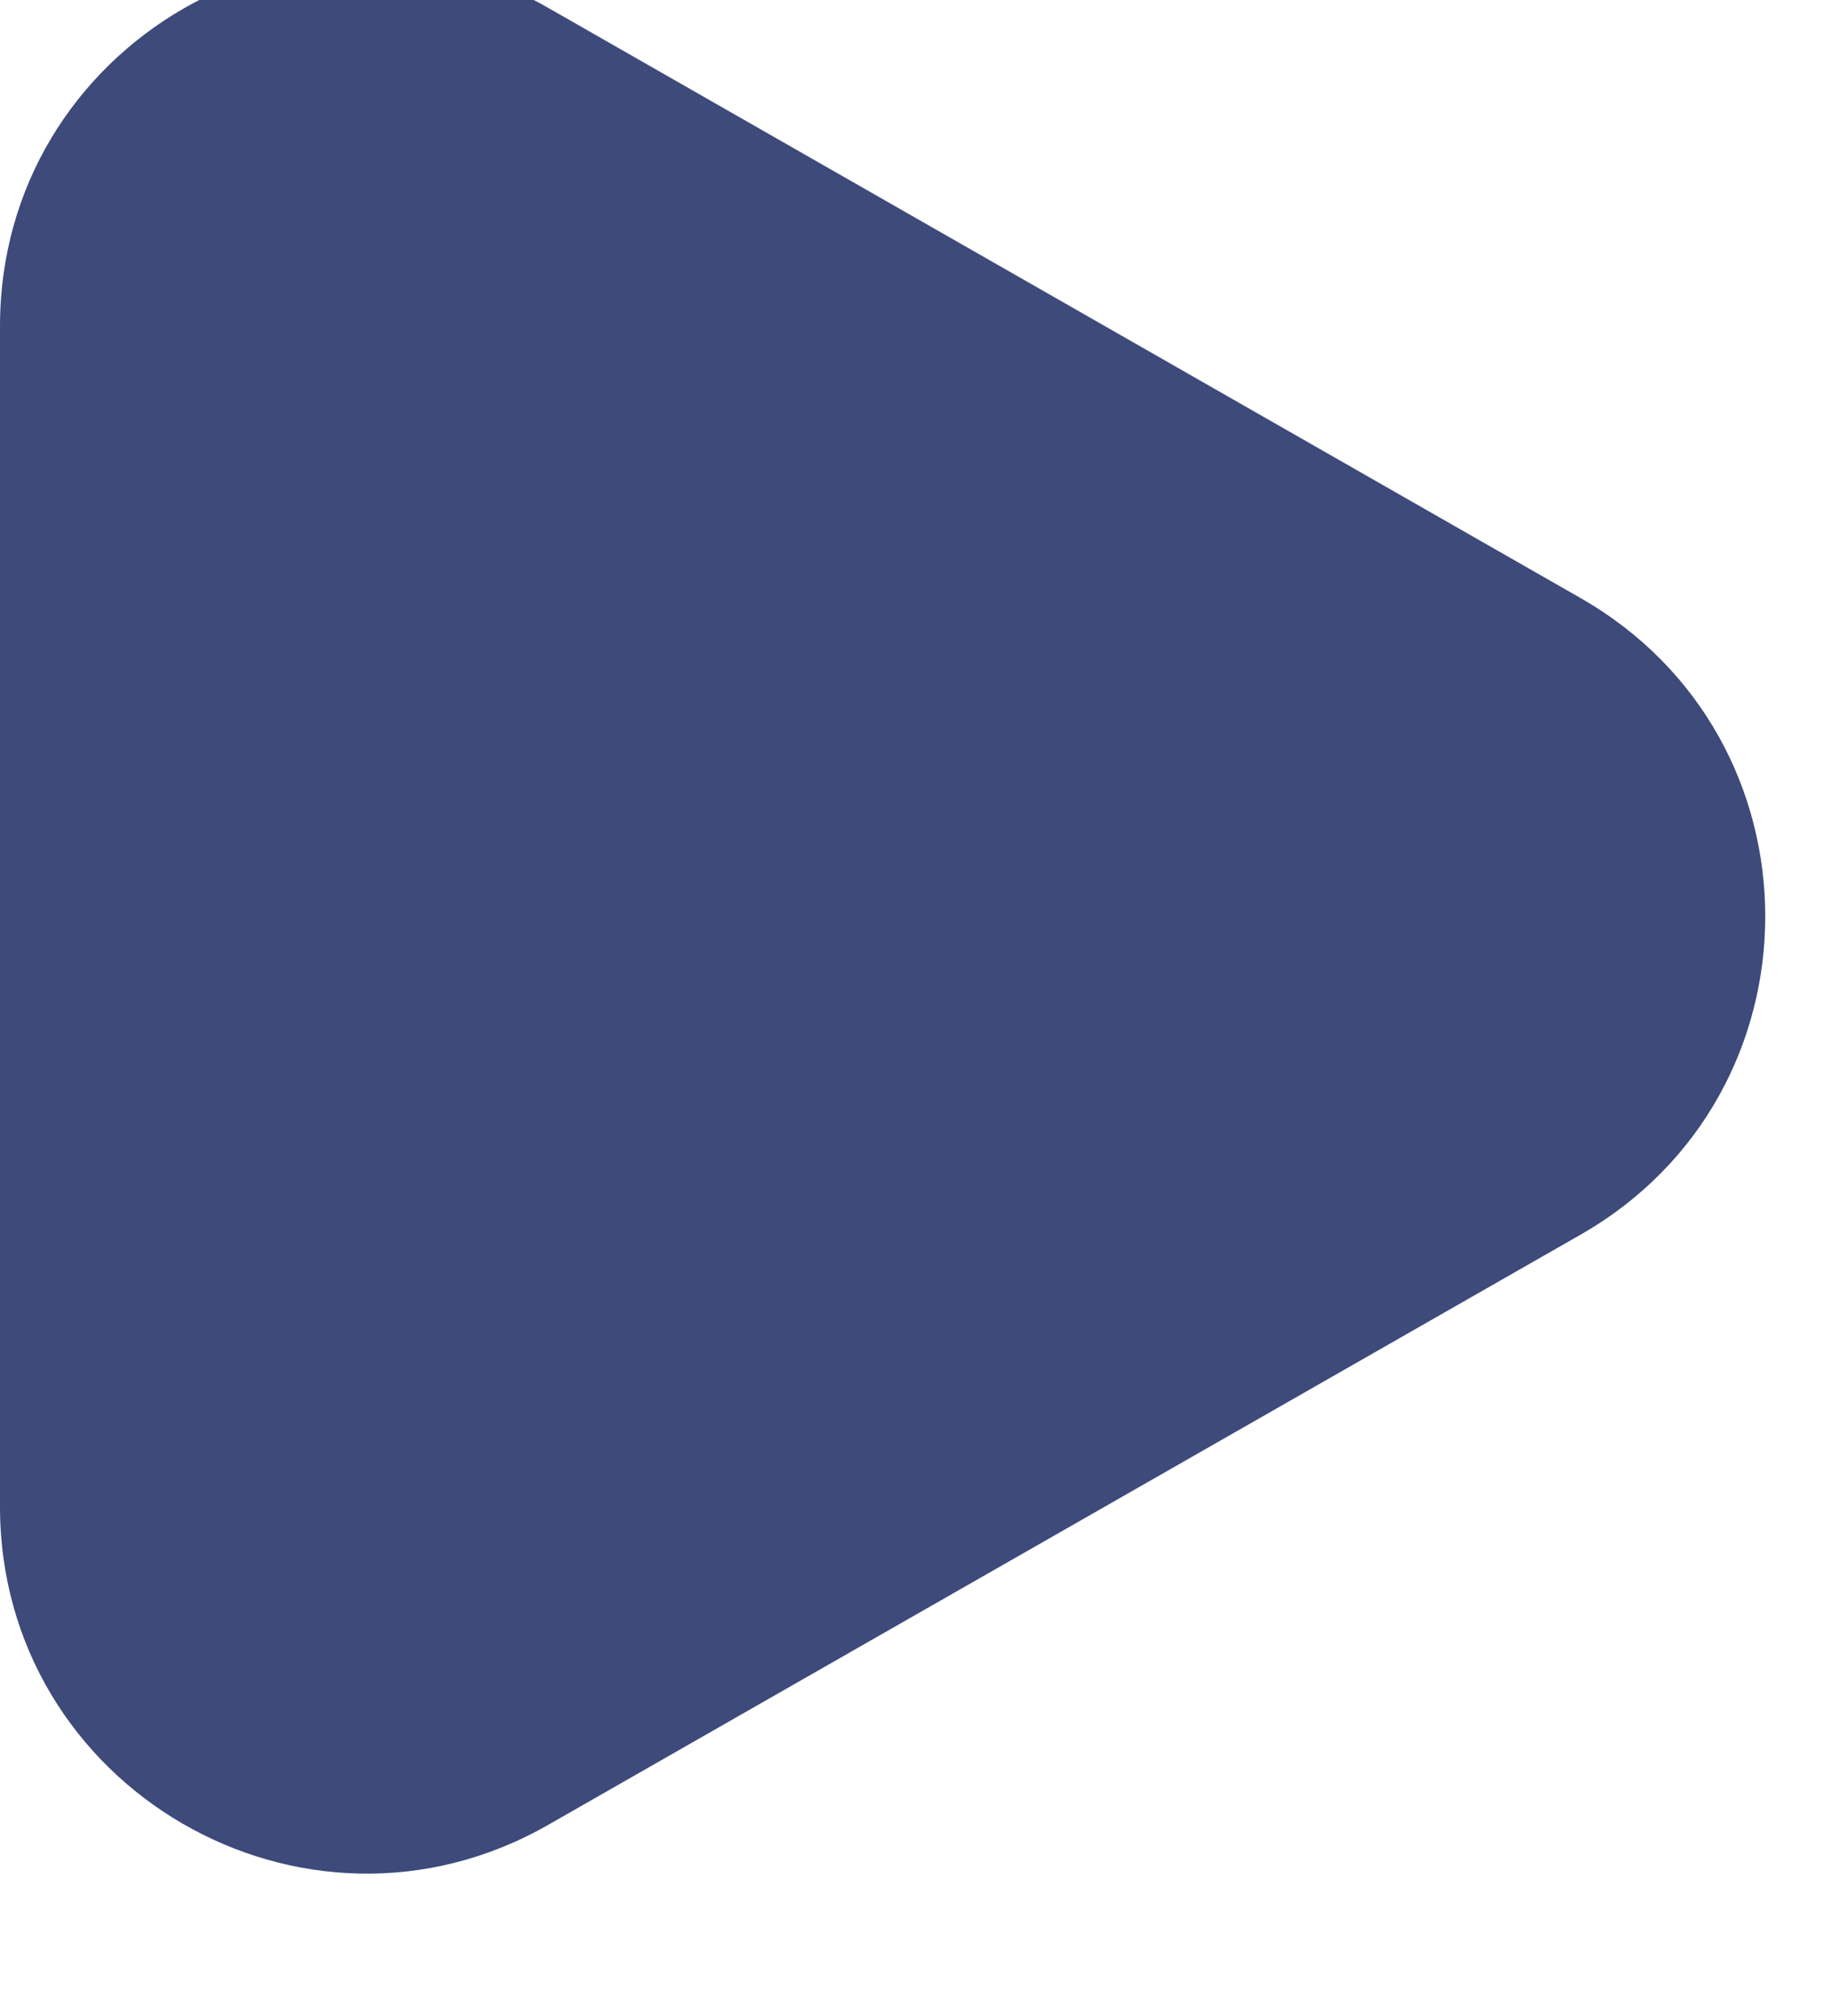 <svg width="20" height="22" viewBox="0 0 20 22" fill="none" xmlns="http://www.w3.org/2000/svg" xmlns:xlink="http://www.w3.org/1999/xlink">
<path d="M17.256,6.527L5.985,0.086C3.318,-1.437 0,0.488 0,3.559L0,10L0,16.441C0,19.512 3.318,21.437 5.985,19.914L17.256,13.473C19.943,11.937 19.943,8.063 17.256,6.527Z" fill="#3D4A7A"/>
</svg>
